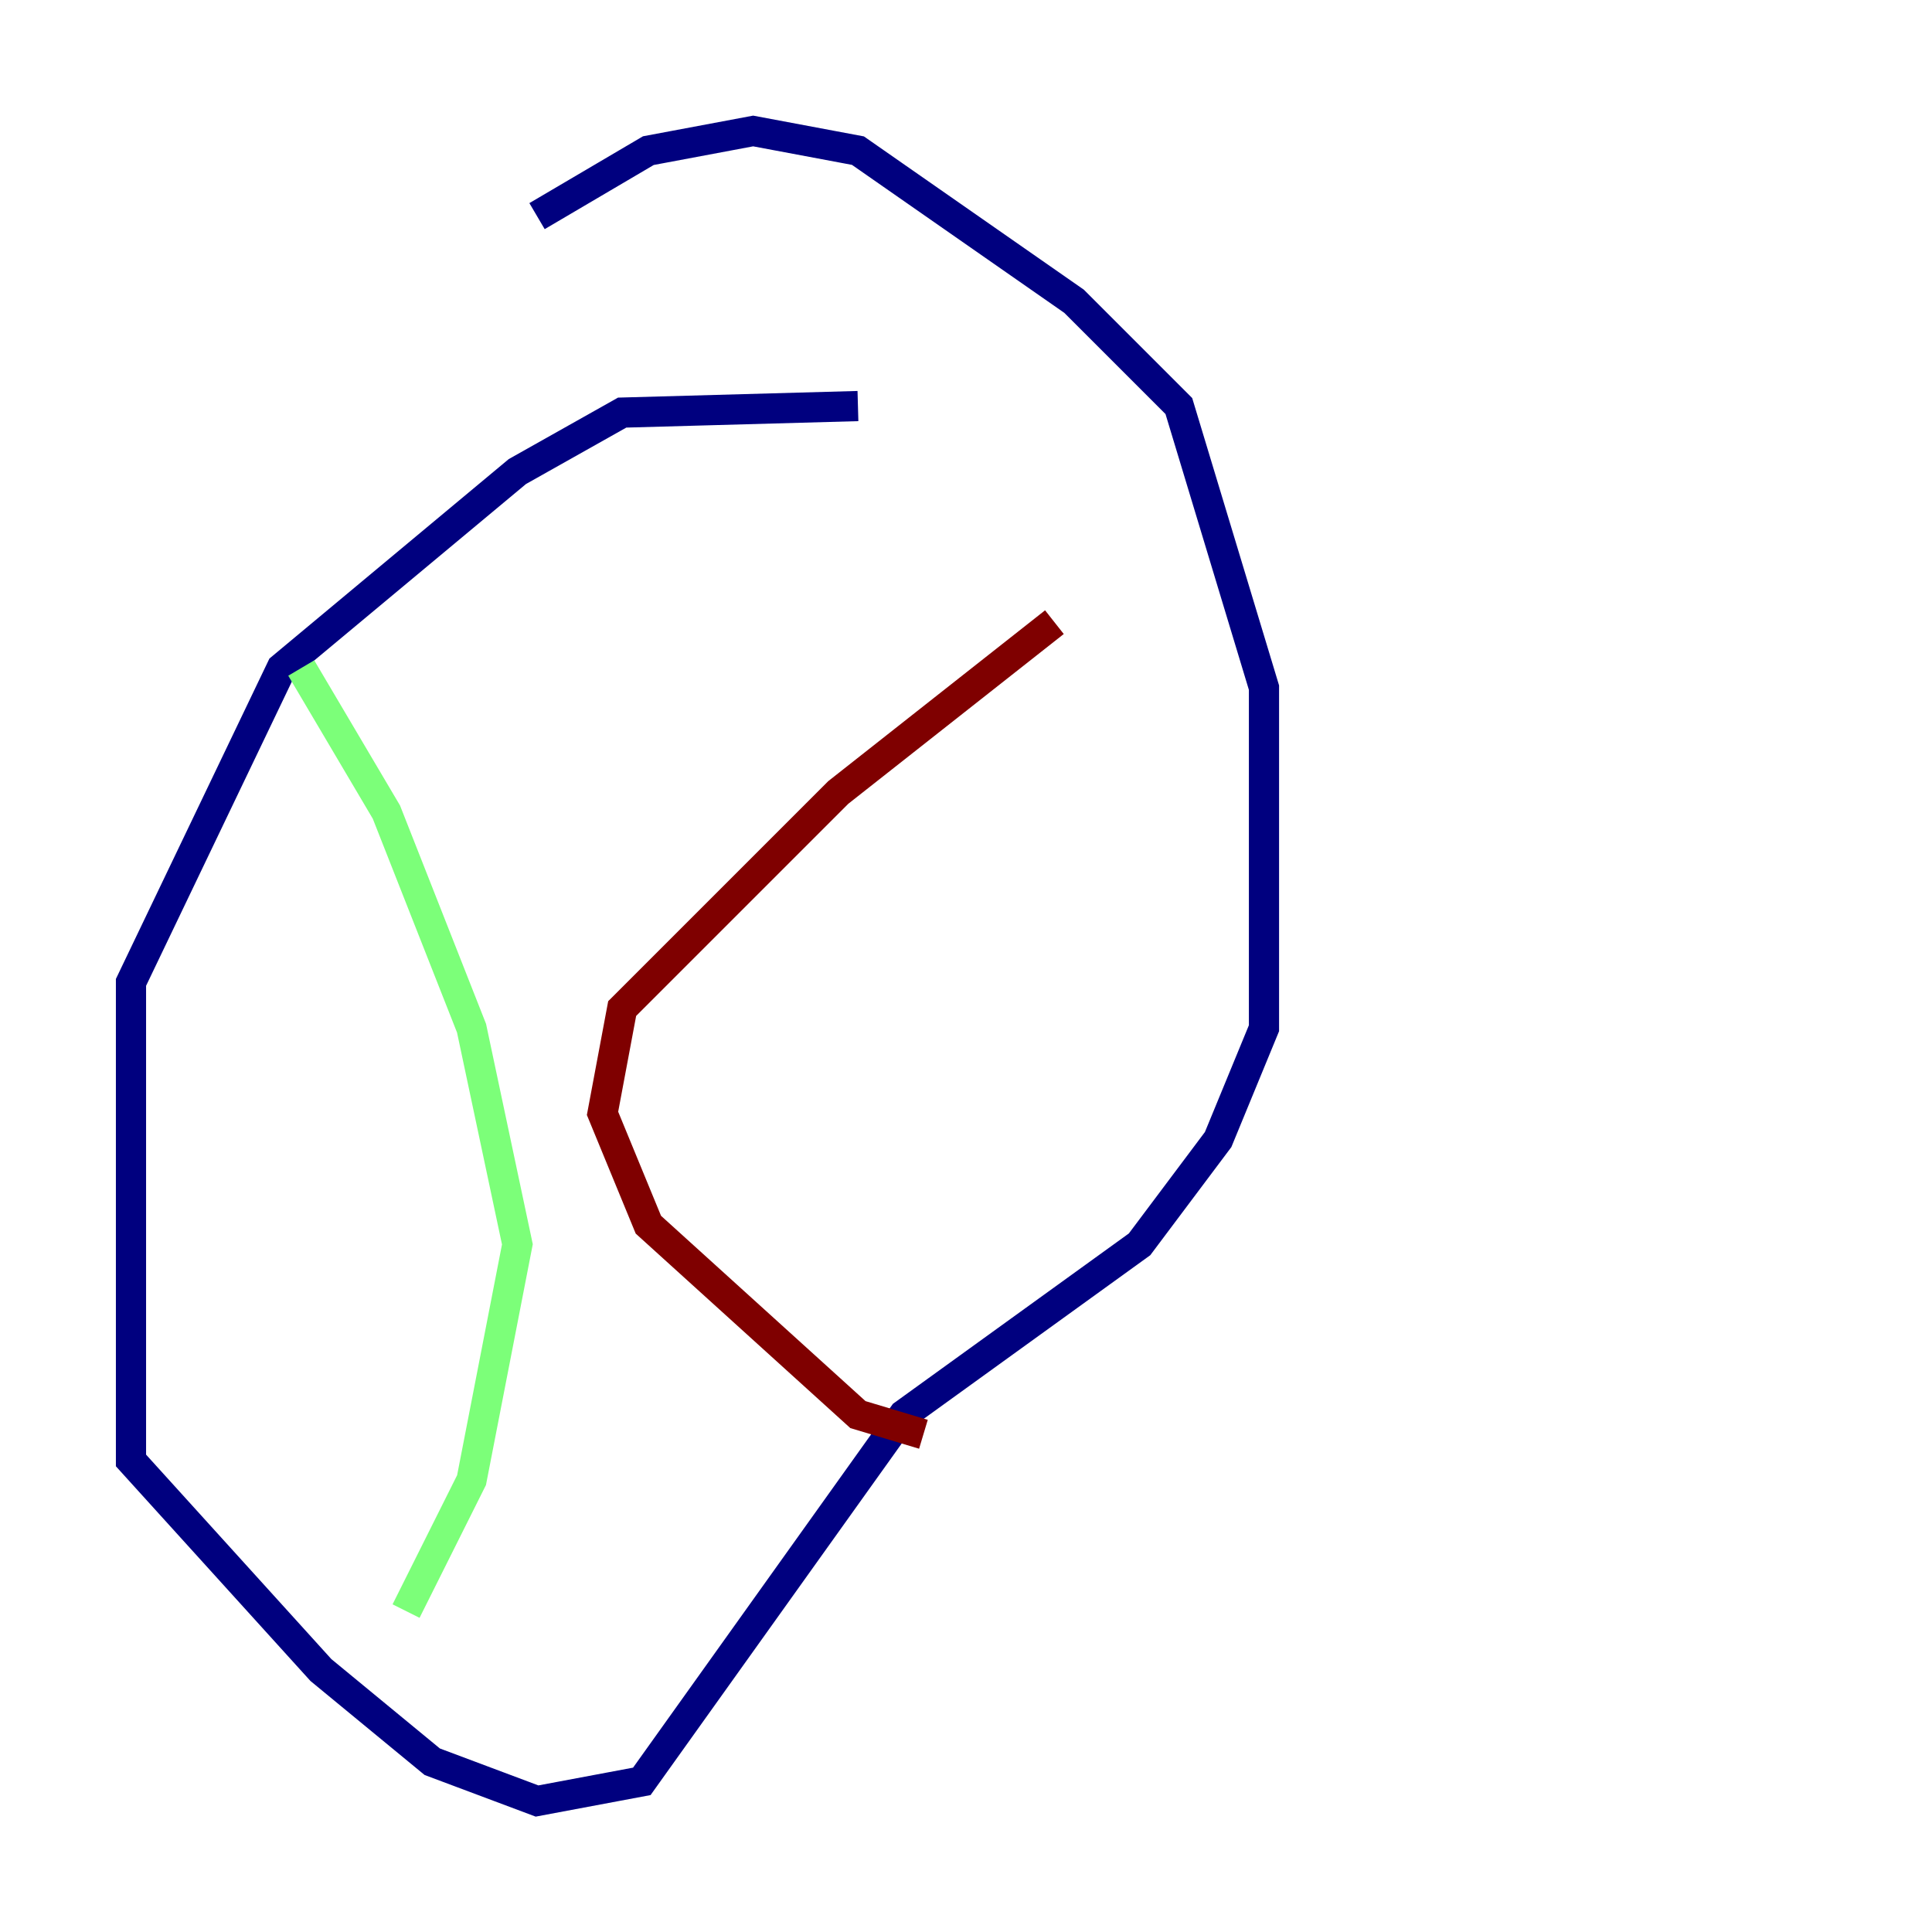 <?xml version="1.0" encoding="utf-8" ?>
<svg baseProfile="tiny" height="128" version="1.2" viewBox="0,0,128,128" width="128" xmlns="http://www.w3.org/2000/svg" xmlns:ev="http://www.w3.org/2001/xml-events" xmlns:xlink="http://www.w3.org/1999/xlink"><defs /><polyline fill="none" points="56.841,26.902 41.22,27.336 34.278,31.241 18.658,44.258 8.678,65.085 8.678,96.759 21.261,110.644 28.637,116.719 35.58,119.322 42.522,118.02 59.878,93.722 75.498,82.441 80.705,75.498 83.742,68.122 83.742,45.559 78.102,26.902 71.159,19.959 56.841,9.98 49.898,8.678 42.956,9.98 35.58,14.319" stroke="#00007f" stroke-width="2" /><polyline fill="none" points="19.959,44.258 25.6,53.803 31.241,68.122 34.278,82.441 31.241,98.061 26.902,106.739" stroke="#7cff79" stroke-width="2" /><polyline fill="none" points="69.858,41.22 55.539,52.502 41.22,66.82 39.919,73.763 42.956,81.139 56.841,93.722 61.18,95.024" stroke="#7f0000" stroke-width="2" /></svg>